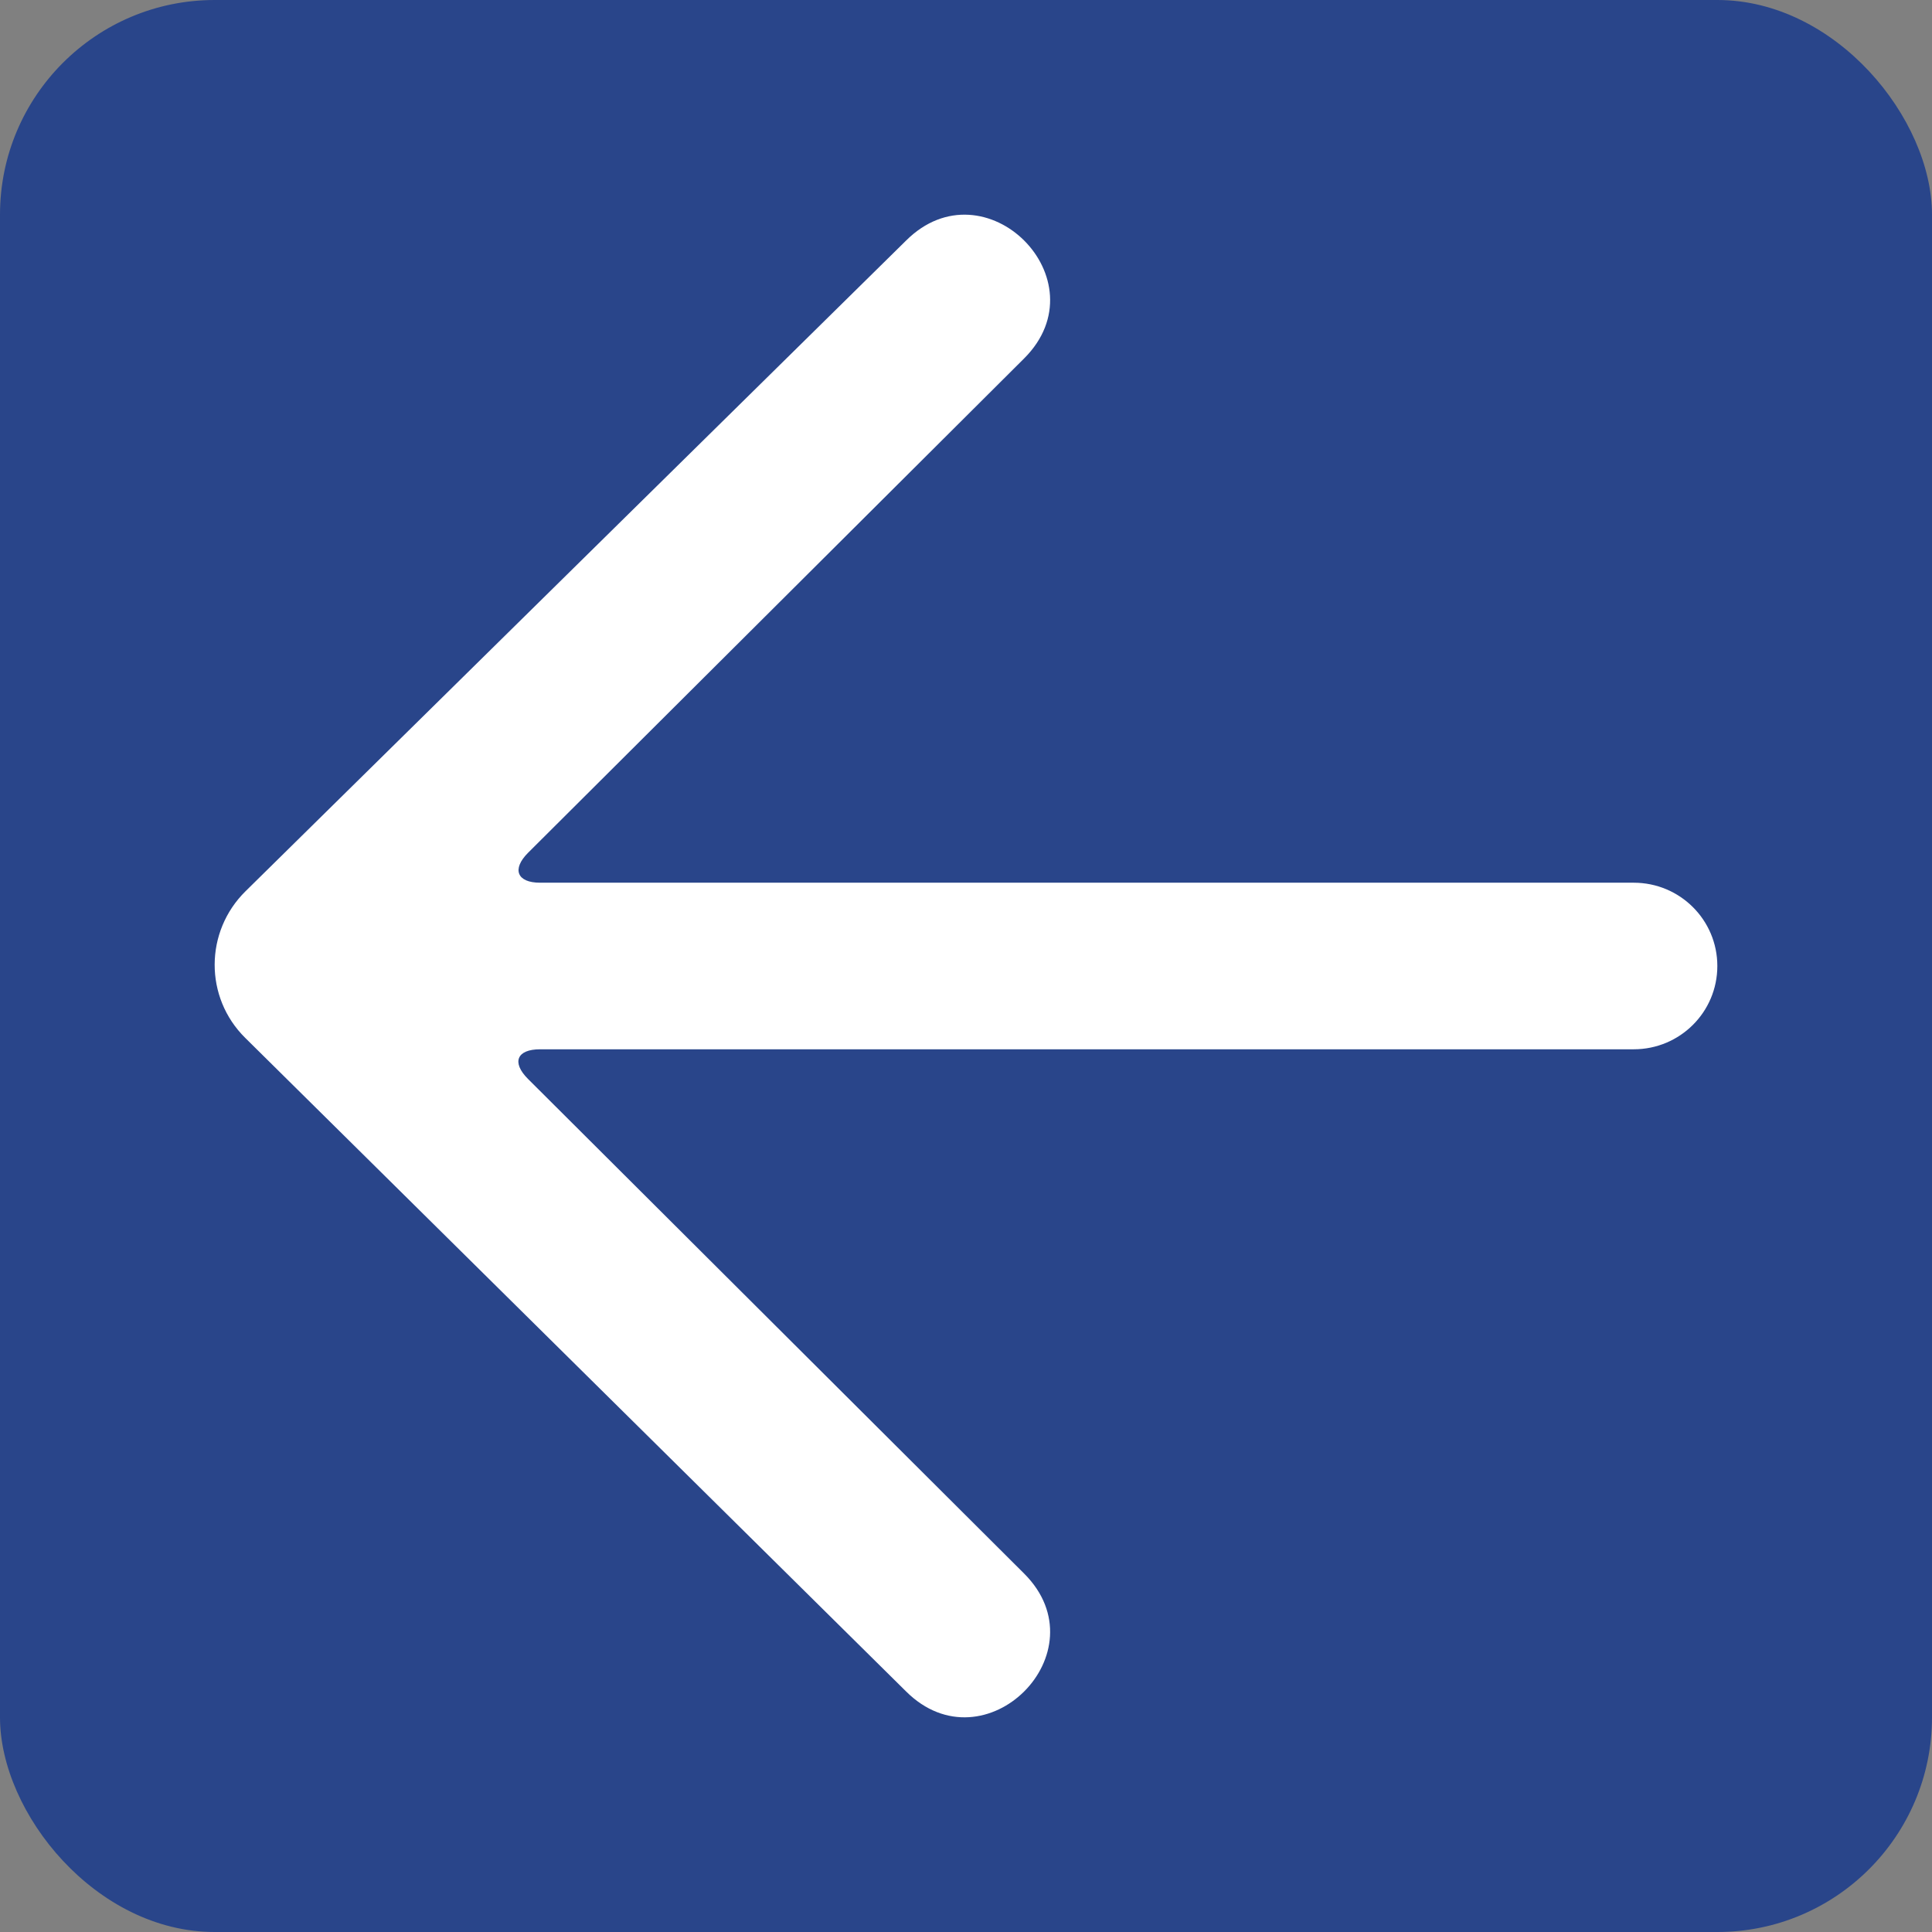 <svg xmlns="http://www.w3.org/2000/svg" width="18" height="18" viewBox="0 0 18 18">
  <rect x="0" y="0" width="18" height="18" fill="#808080" stroke="none"/>
  <g fill="none" fill-rule="evenodd">
    <rect width="18" height="18" fill="#29458A" rx="2"/>
    <path fill="#FFF" fill-rule="nonzero" d="M15.715,9.67 C16.097,9.293 16.094,8.679 15.712,8.303 L9.559,2.242 C8.824,1.509 7.725,2.607 8.458,3.339 L13.081,7.946 C13.233,8.099 13.183,8.224 12.968,8.224 L2.779,8.224 C2.348,8.224 2,8.571 2,9 C2,9.429 2.348,9.776 2.779,9.776 L12.968,9.776 C13.184,9.776 13.236,9.897 13.081,10.052 L8.458,14.661 C7.725,15.393 8.824,16.491 9.559,15.758 L15.715,9.67 Z" transform="matrix(-1 0 0 1 18 0)"/>
  </g>
</svg>

